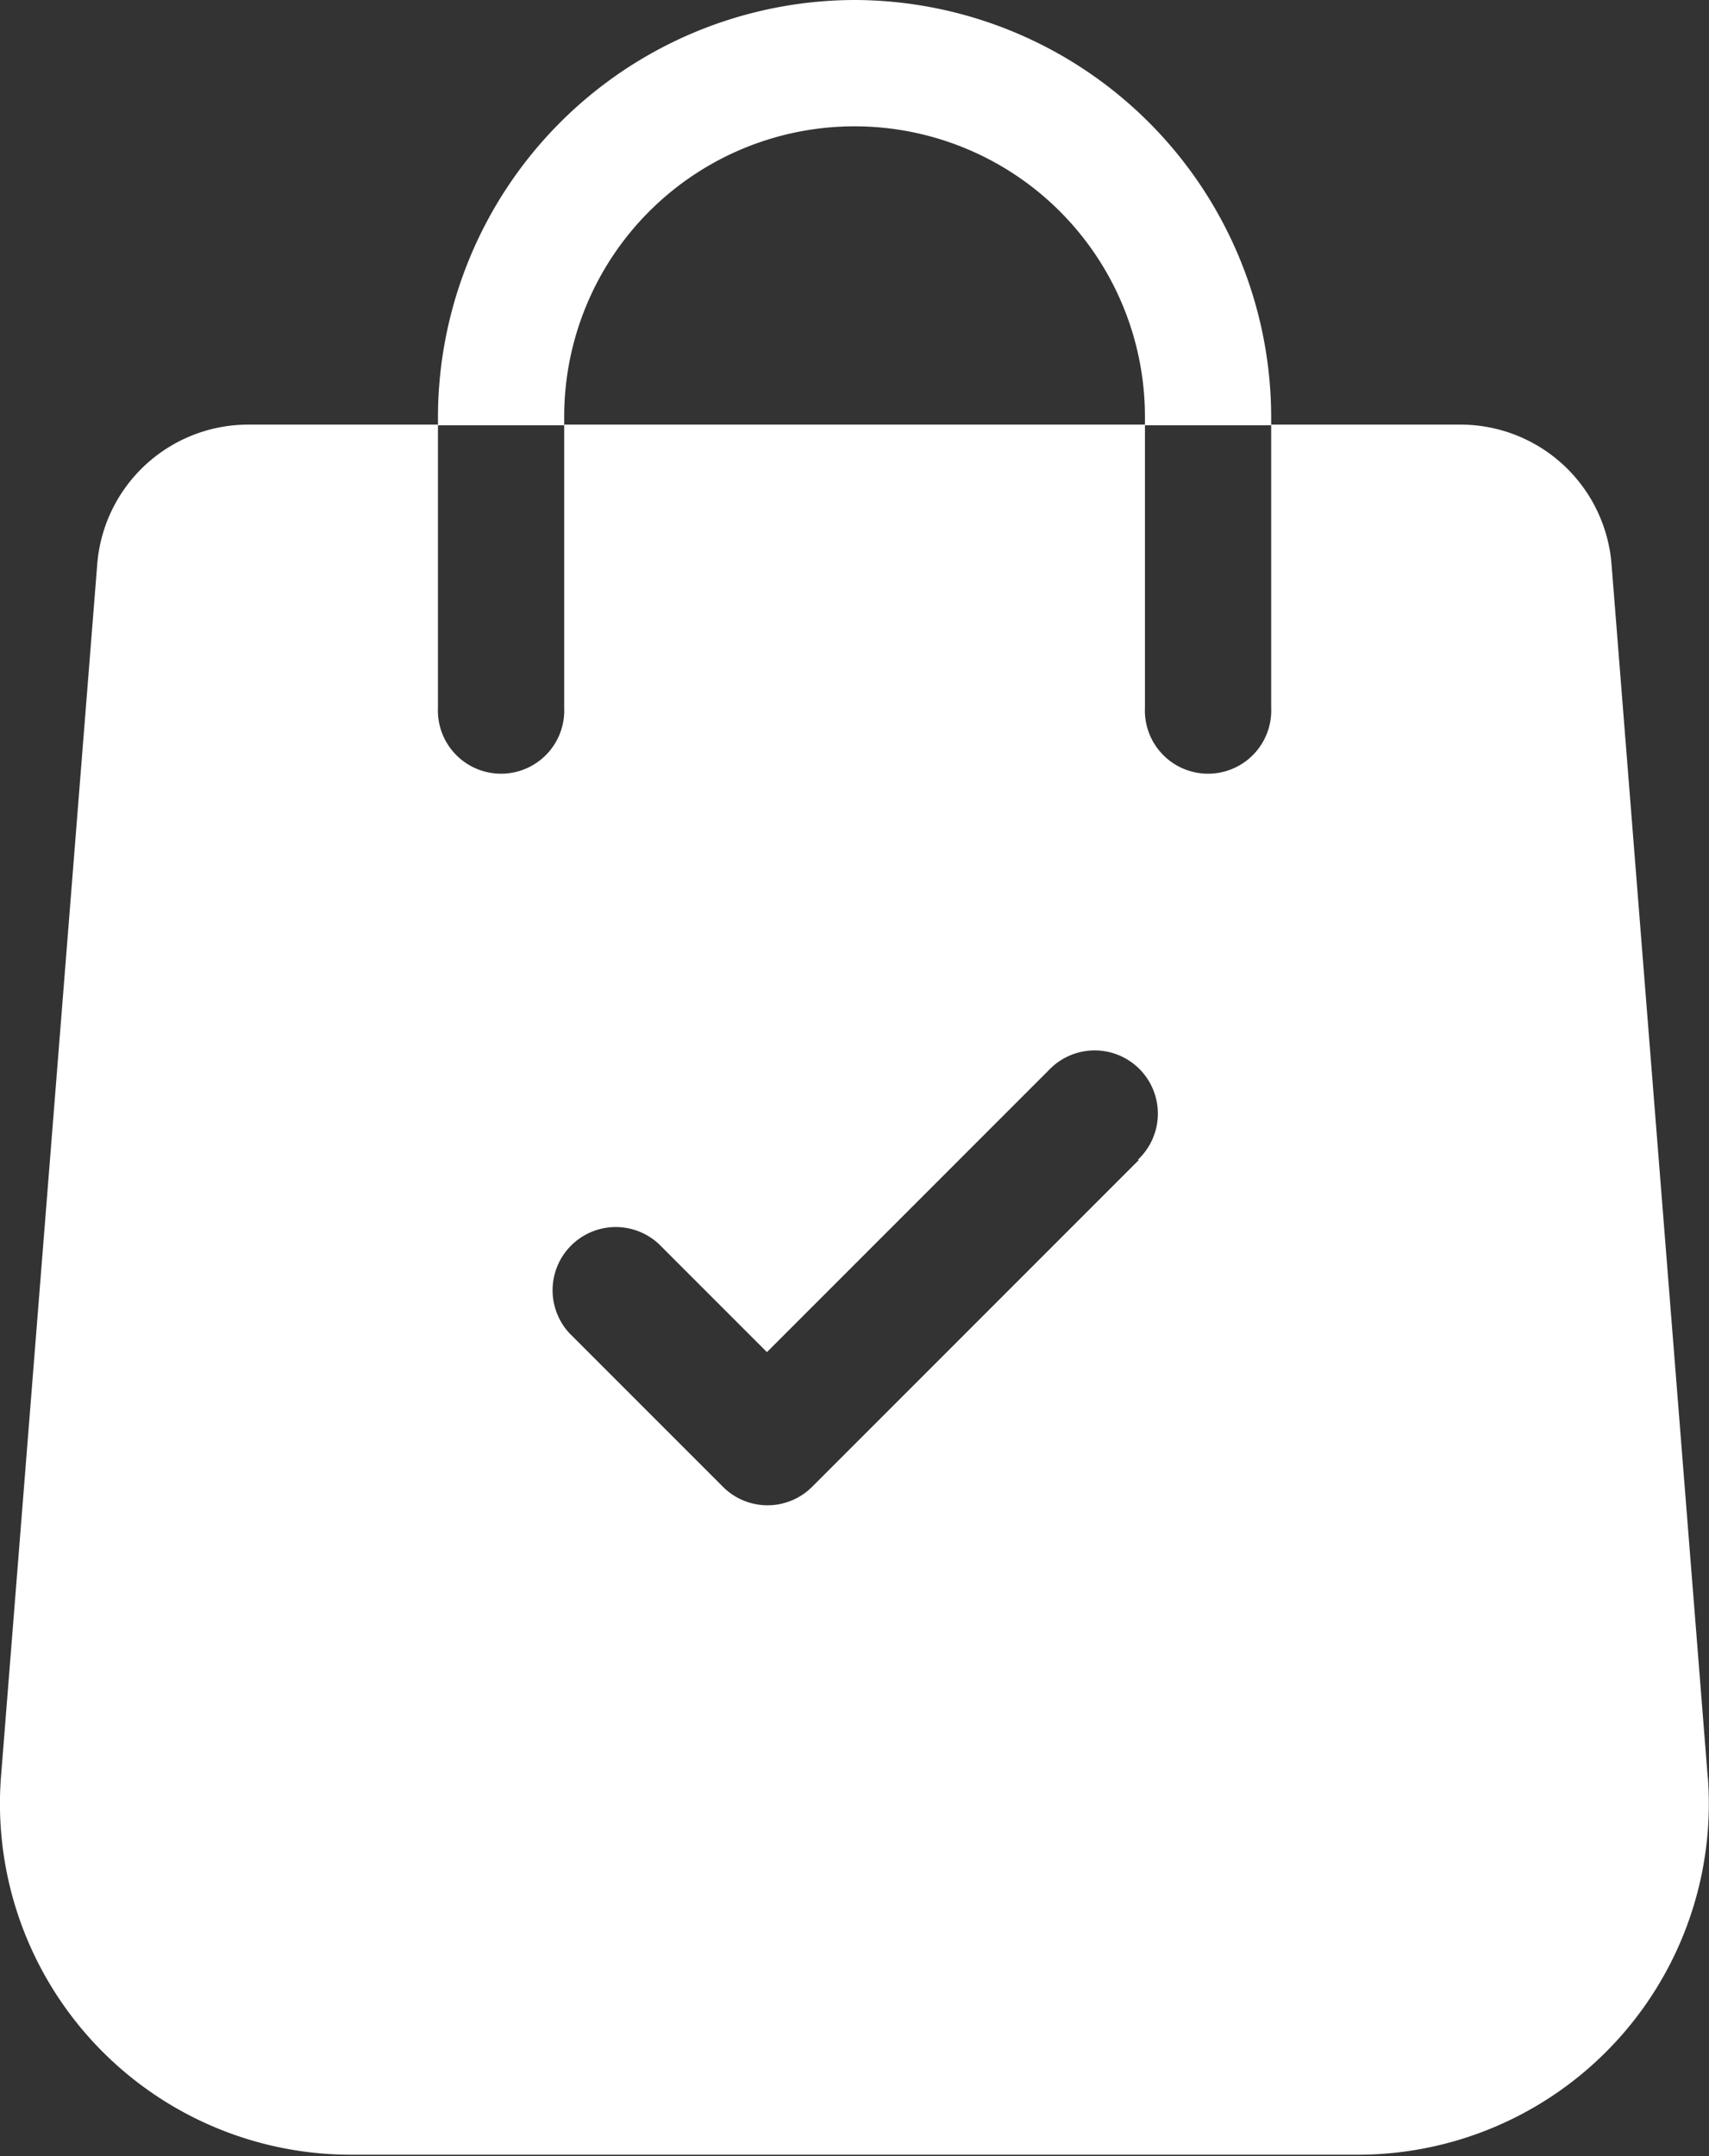 <svg xmlns="http://www.w3.org/2000/svg" width="12.686" height="16" viewBox="0 0 12.686 16">
  <rect x="0" y="0" width="12.686" height="16" fill="#333333" stroke="none"/>
  <g id="Group_2704" data-name="Group 2704" transform="translate(-27.023 -2)">
    <g id="Group_17" data-name="Group 17" transform="translate(27.023 5.156)">
      <g id="Group_16" data-name="Group 16">
        <path id="Path_3" data-name="Path 3" d="M65.7,111.043l-.714-9A1.125,1.125,0,0,0,63.871,101H62.459V103.1a.469.469,0,1,1-.937,0V101H57.211V103.1a.469.469,0,1,1-.937,0V101H54.862a1.125,1.125,0,0,0-1.117,1.033l-.715,9.006a2.605,2.605,0,0,0,2.6,2.8H63.1a2.605,2.605,0,0,0,2.6-2.806Zm-4.224-4.585-2.424,2.424a.468.468,0,0,1-.663,0l-1.136-1.136a.469.469,0,0,1,.663-.663l.8.8,2.092-2.092a.469.469,0,1,1,.663.663Z" transform="translate(-53.023 -101.005)" fill="#fff"/>
      </g>
    </g>
    <g id="Group_19" data-name="Group 19" transform="translate(30.274 2)">
      <g id="Group_18" data-name="Group 18">
        <path id="Path_4" data-name="Path 4" d="M160.132,0a3.1,3.1,0,0,0-3.093,3.093v.063h.937V3.093a2.155,2.155,0,1,1,4.311,0v.063h.937V3.093A3.1,3.1,0,0,0,160.132,0Z" transform="translate(-157.039)" fill="#fff"/>
      </g>
    </g>
  </g>
</svg>
